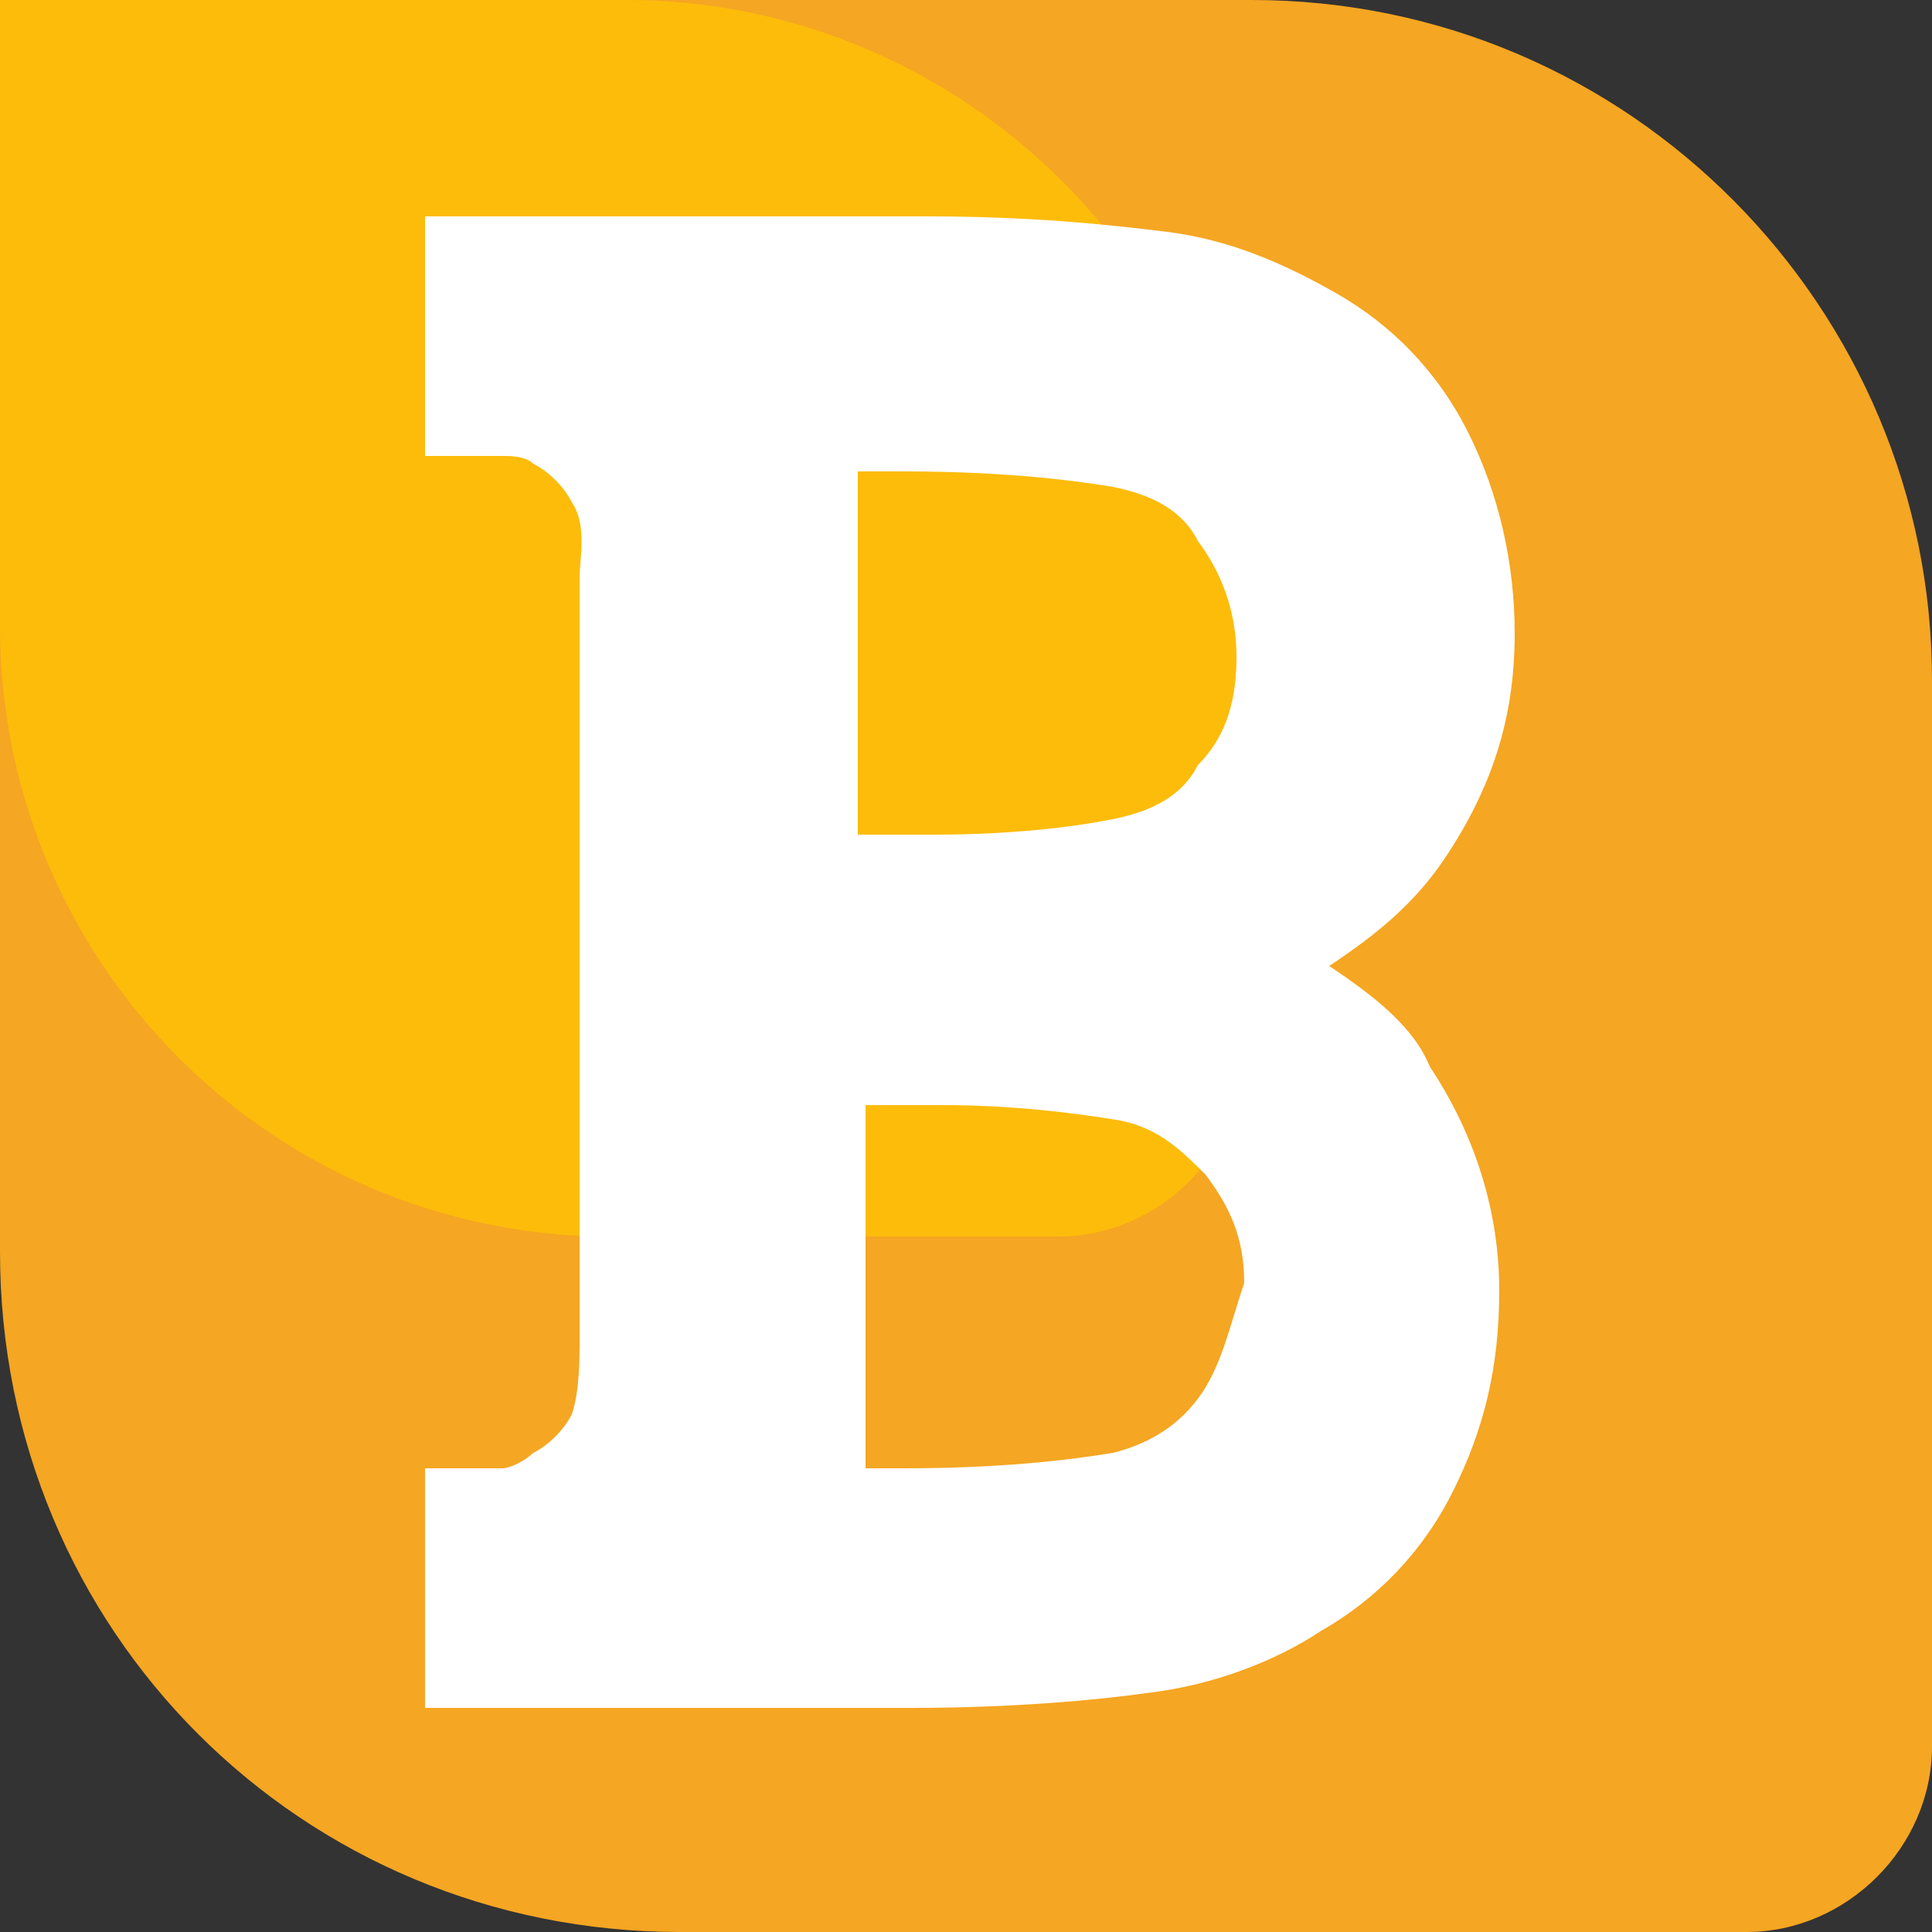 <?xml version="1.0" encoding="utf-8"?>
<!-- Generator: Adobe Illustrator 26.0.1, SVG Export Plug-In . SVG Version: 6.00 Build 0)  -->
<svg version="1.1" id="Layer_1" xmlns="http://www.w3.org/2000/svg" xmlns:xlink="http://www.w3.org/1999/xlink" x="0px" y="0px"
	 viewBox="0 0 25 25" style="enable-background:new 0 0 25 25;" xml:space="preserve">
<rect x="0" y="0" width="25" height="25" fill="#333333" stroke="none"/>
<style type="text/css">
	.st0{fill-rule:evenodd;clip-rule:evenodd;fill:#F5A622;}
	.st1{fill-rule:evenodd;clip-rule:evenodd;fill:#FDBC0A;}
	.st2{fill:#FFFFFF;}
</style>
<desc>Created with Sketch.</desc>
<g>
	<path id="Rectangle" class="st0" d="M2.4,0h13.8C21.1,0,25,4,25,8.8v13.8c0,1.3-1.1,2.4-2.4,2.4H8.8C3.9,25,0,21.1,0,16.2V2.4
		C0,1.1,1.1,0,2.4,0z"/>
	<path id="Rectangle_00000066479619151602752070000015071299552418062248_" class="st1" d="M0,0h8.1c4.4,0,8,3.6,8,8v5.6
		c0,1.3-1.1,2.4-2.4,2.4H8.1C3.6,16.1,0,12.5,0,8.1V0z"/>
</g>
<path class="st2" d="M17.2,12.5c0.6-0.4,1.1-0.8,1.5-1.4c0.6-0.9,0.9-1.8,0.9-2.9c0-0.9-0.2-1.8-0.6-2.6c-0.4-0.8-1-1.4-1.7-1.8
	c-0.7-0.4-1.4-0.7-2.2-0.8c-0.8-0.1-1.8-0.2-3.1-0.2H5.5v3.1c0.3,0,0.7,0,1,0c0.1,0,0.3,0,0.4,0.1c0.2,0.1,0.4,0.3,0.5,0.5
	c0.2,0.3,0.1,0.7,0.1,1v4.9v4.9c0,0.3,0,0.7-0.1,1c-0.1,0.2-0.3,0.4-0.5,0.5C6.8,18.9,6.6,19,6.5,19c-0.3,0-0.7,0-1,0v3.1h6.3
	c1.3,0,2.4-0.1,3.1-0.2c0.8-0.1,1.6-0.4,2.2-0.8c0.7-0.4,1.3-1,1.7-1.8c0.4-0.8,0.6-1.6,0.6-2.6c0-1-0.3-2-0.9-2.9
	C18.3,13.3,17.8,12.9,17.2,12.5z M11.2,6.1h0.5c1.2,0,2.1,0.1,2.7,0.2c0.5,0.1,0.9,0.3,1.1,0.7c0.3,0.4,0.5,0.9,0.5,1.5
	c0,0.5-0.1,1-0.5,1.4c-0.2,0.4-0.6,0.6-1.1,0.7c-0.5,0.1-1.3,0.2-2.3,0.2h-1V6.1z M15.5,18.1c-0.3,0.4-0.7,0.6-1.1,0.7
	c-0.6,0.1-1.5,0.2-2.7,0.2h-0.5v-4.7h1c0.9,0,1.7,0.1,2.3,0.2c0.5,0.1,0.8,0.4,1.1,0.7c0.3,0.4,0.5,0.8,0.5,1.4
	C15.9,17.2,15.8,17.7,15.5,18.1z"/>
</svg>
